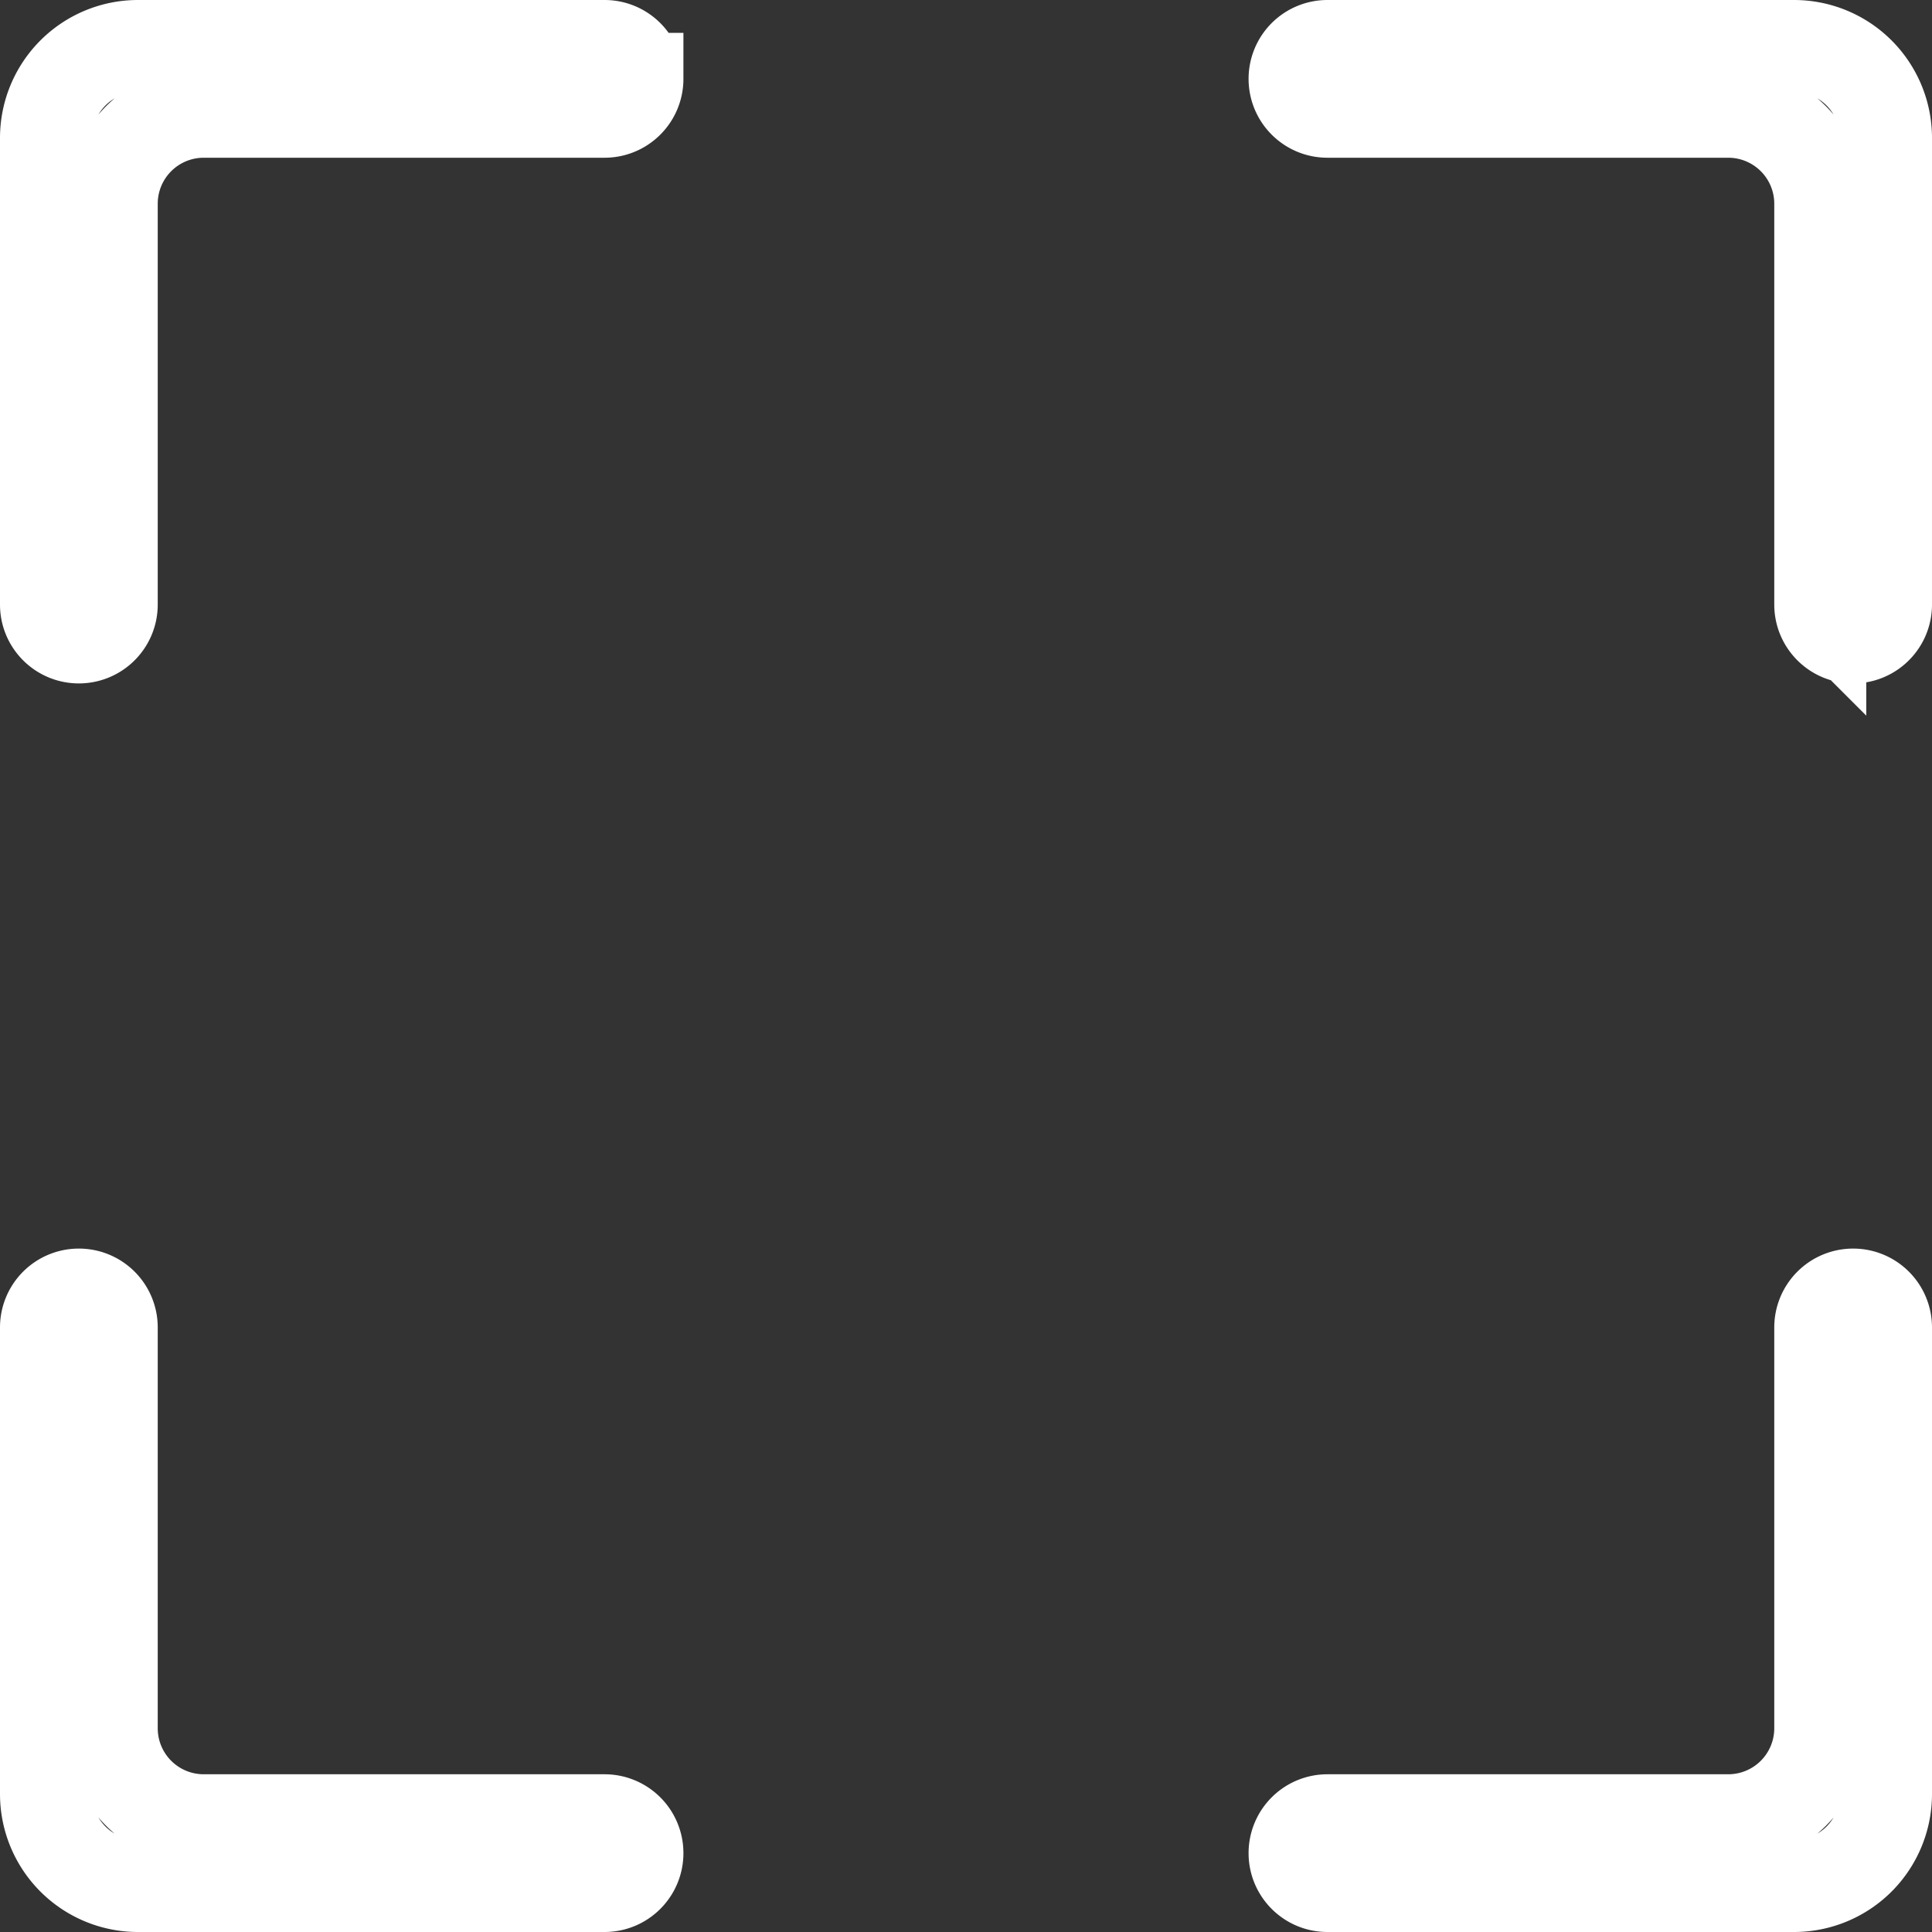 <svg width="42" height="42" fill="none" xmlns="http://www.w3.org/2000/svg"><rect width="100%" height="100%" fill="#333333" stroke="none"/><path d="M13.857 1.714A.714.714 0 0013.143 1H3a2 2 0 00-2 2v10.143c0 .394.32.714.714.714v0c.395 0 .715-.32.715-.714V4.429a2 2 0 012-2h8.714c.394 0 .714-.32.714-.715v0zm25.714 11.429c0 .394.32.714.715.714v0c.394 0 .714-.32.714-.714V3a2 2 0 00-2-2H28.857a.714.714 0 00-.714.714v0c0 .395.32.715.714.715h8.714a2 2 0 012 2v8.714zM2.429 28.857a.714.714 0 00-.715-.714v0a.714.714 0 00-.714.714V39a2 2 0 002 2h10.143c.394 0 .714-.32.714-.714v0a.714.714 0 00-.714-.715H4.429a2 2 0 01-2-2v-8.714zm38.571 0a.714.714 0 00-.714-.714v0a.714.714 0 00-.715.714v8.714a2 2 0 01-2 2h-8.714a.714.714 0 00-.714.715v0c0 .394.32.714.714.714H39a2 2 0 002-2V28.857z" stroke="#fff" stroke-width="2"/></svg>